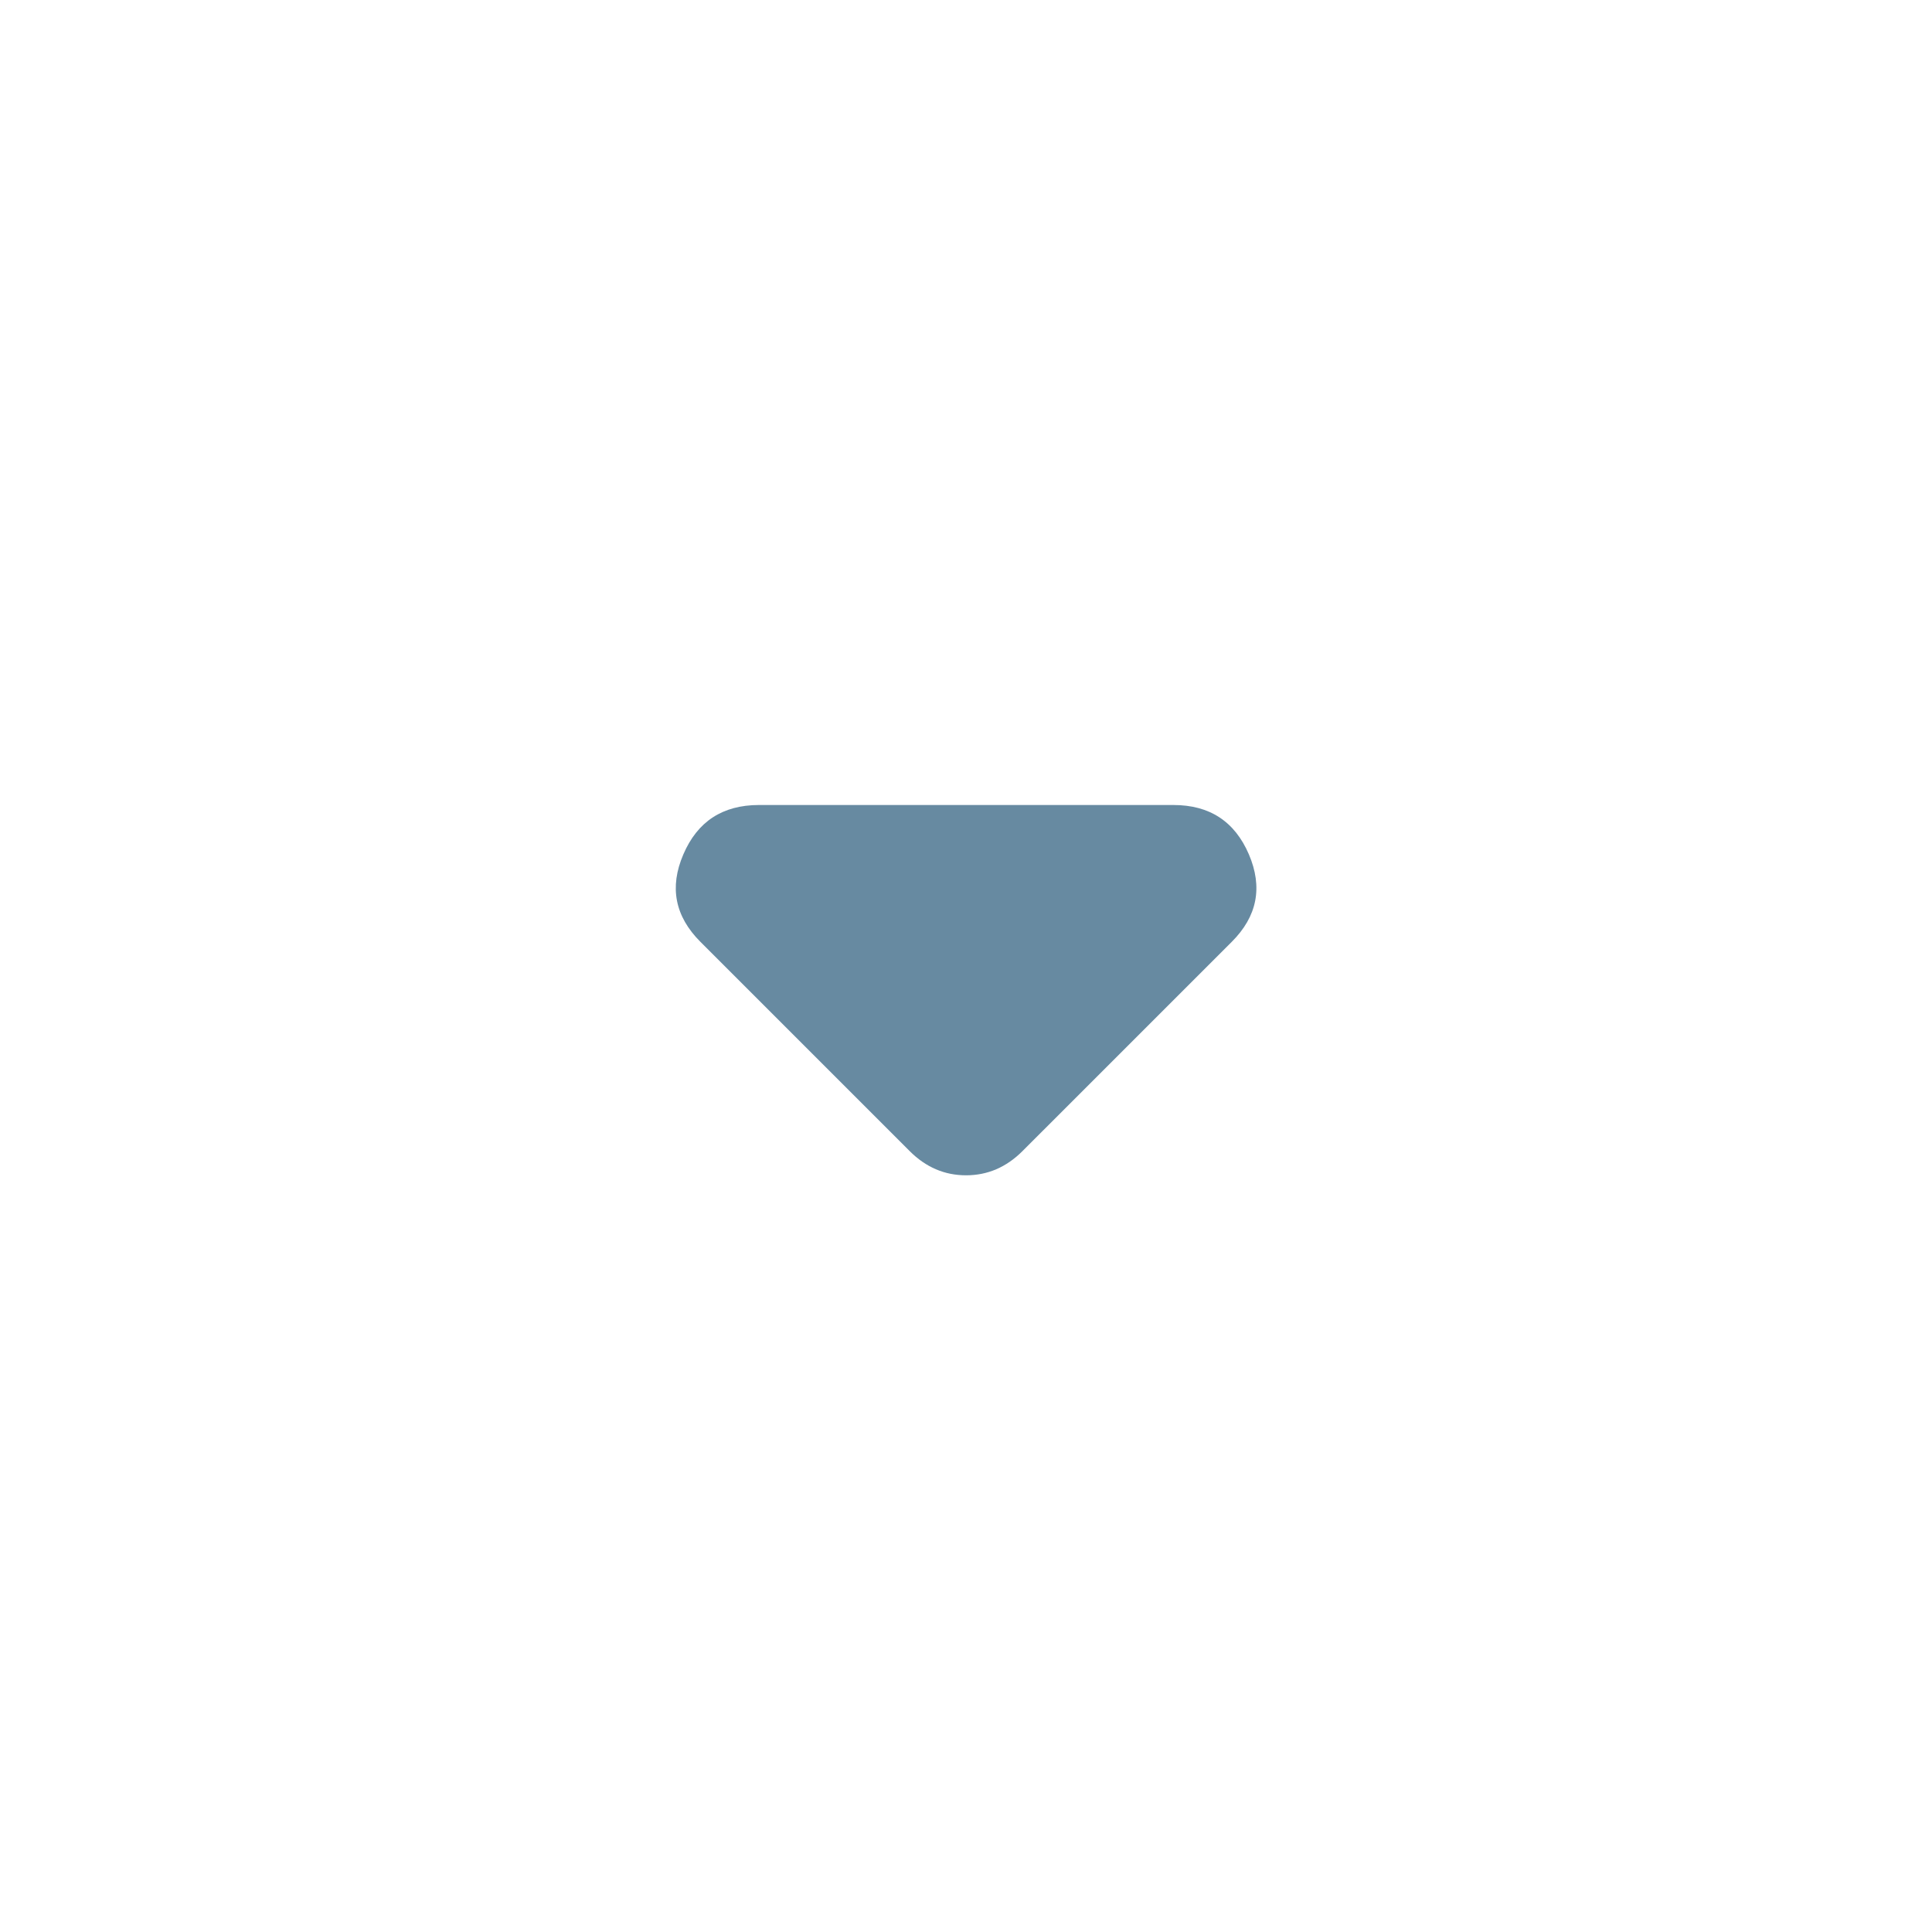 <svg width="24" height="24" viewBox="0 0 24 24" fill="none" xmlns="http://www.w3.org/2000/svg">
<g id="material-symbols:arrow-drop-down-rounded">
<path id="Vector" d="M11.301 14.3L8.701 11.7C8.384 11.383 8.313 11.021 8.489 10.613C8.664 10.205 8.976 10.001 9.426 10H14.576C15.026 10 15.338 10.204 15.514 10.613C15.689 11.022 15.618 11.384 15.301 11.7L12.701 14.3C12.601 14.4 12.492 14.475 12.376 14.525C12.259 14.575 12.134 14.6 12.001 14.6C11.867 14.6 11.742 14.575 11.626 14.525C11.509 14.475 11.401 14.4 11.301 14.3Z" fill="#678AA1"/>
</g>
</svg>
